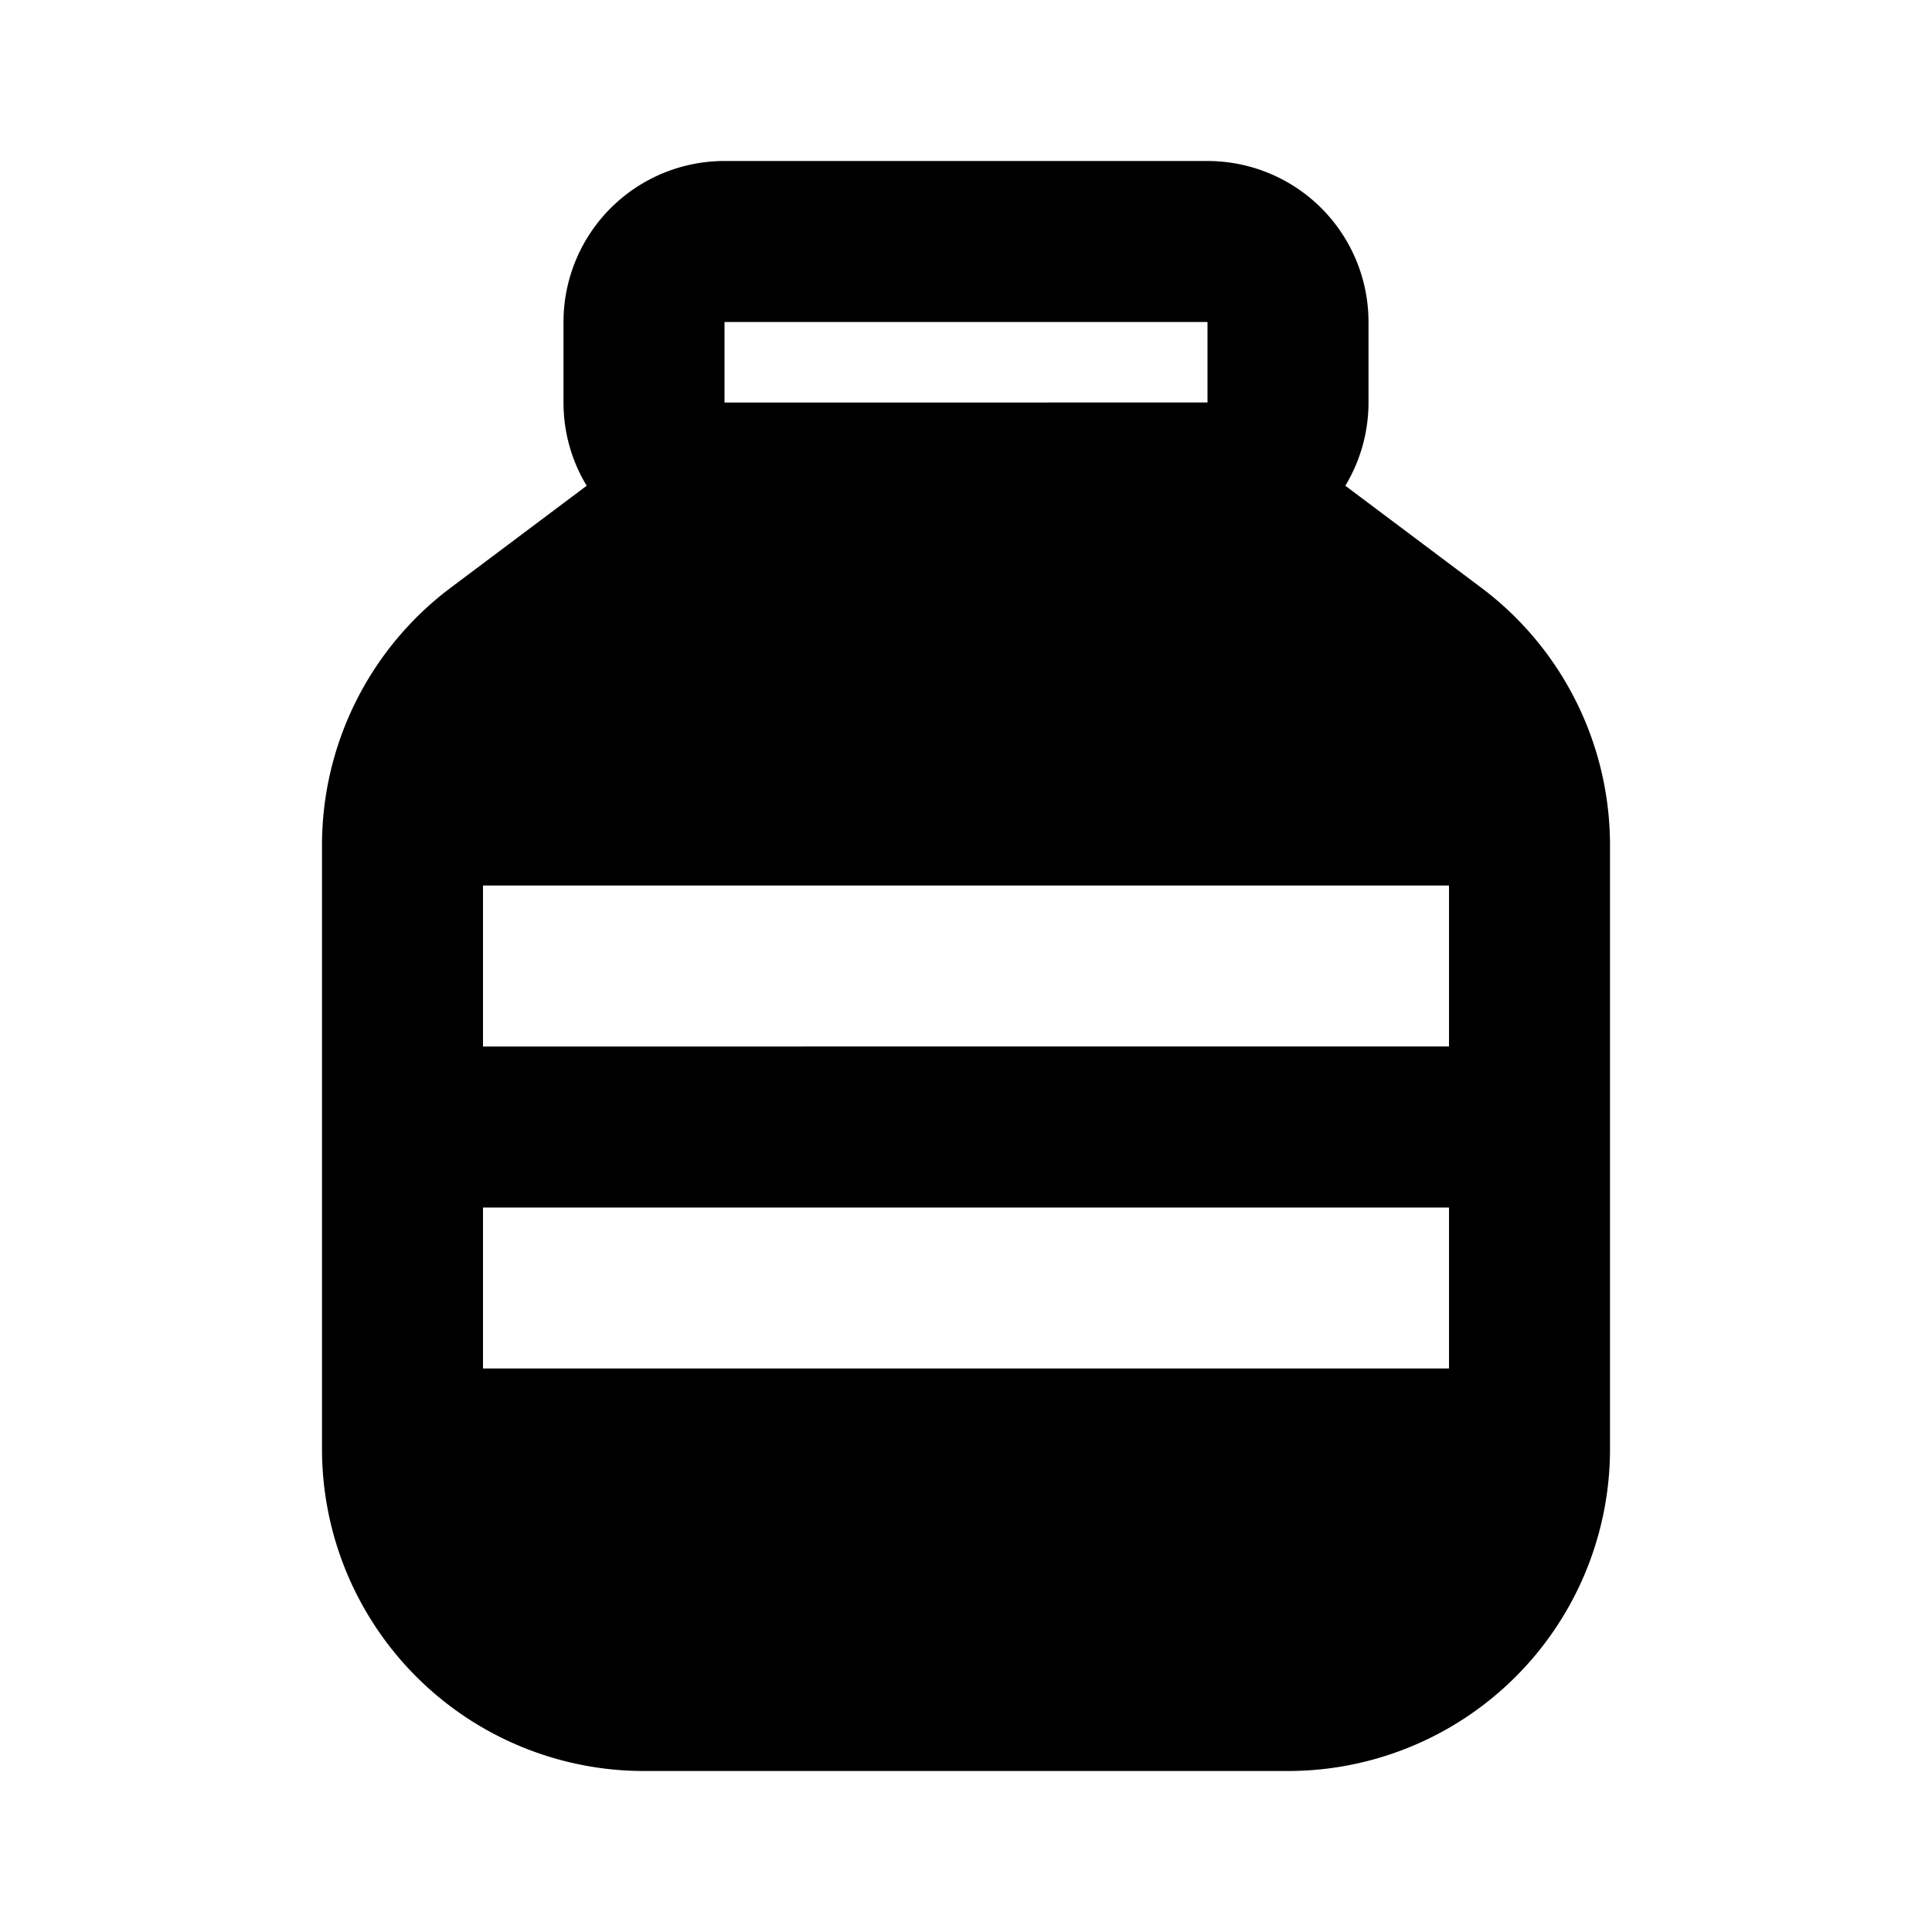 <svg xmlns="http://www.w3.org/2000/svg" width="1em" height="1em" viewBox="0 0 24 24"><g fill="none" fill-rule="evenodd"><path d="m12.594 23.258l-.012.002l-.071.035l-.02.004l-.014-.004l-.071-.036q-.016-.004-.024.006l-.004.01l-.017.428l.005.02l.01.013l.104.074l.015.004l.012-.004l.104-.074l.012-.016l.004-.017l-.017-.427q-.004-.016-.016-.018m.264-.113l-.014.002l-.184.093l-.01.01l-.003.011l.018.43l.005.012l.008.008l.201.092q.019.005.029-.008l.004-.014l-.034-.614q-.005-.019-.02-.022m-.715.002a.02.02 0 0 0-.027.006l-.006.014l-.034.614q.001.018.017.024l.015-.002l.201-.093l.01-.008l.003-.011l.018-.43l-.003-.012l-.01-.01z"/><path fill="currentColor" d="M9 2a2 2 0 0 0-2 2v1c0 .378.105.732.288 1.034L5.6 7.3A4 4 0 0 0 4 10.5V18a4 4 0 0 0 4 4h8a4 4 0 0 0 4-4v-7.5a4 4 0 0 0-1.6-3.2l-1.688-1.266A2 2 0 0 0 17 5V4a2 2 0 0 0-2-2zm6 3V4H9v1zm3 8H6v-2h12zM6 15h12v2H6z"/></g></svg>